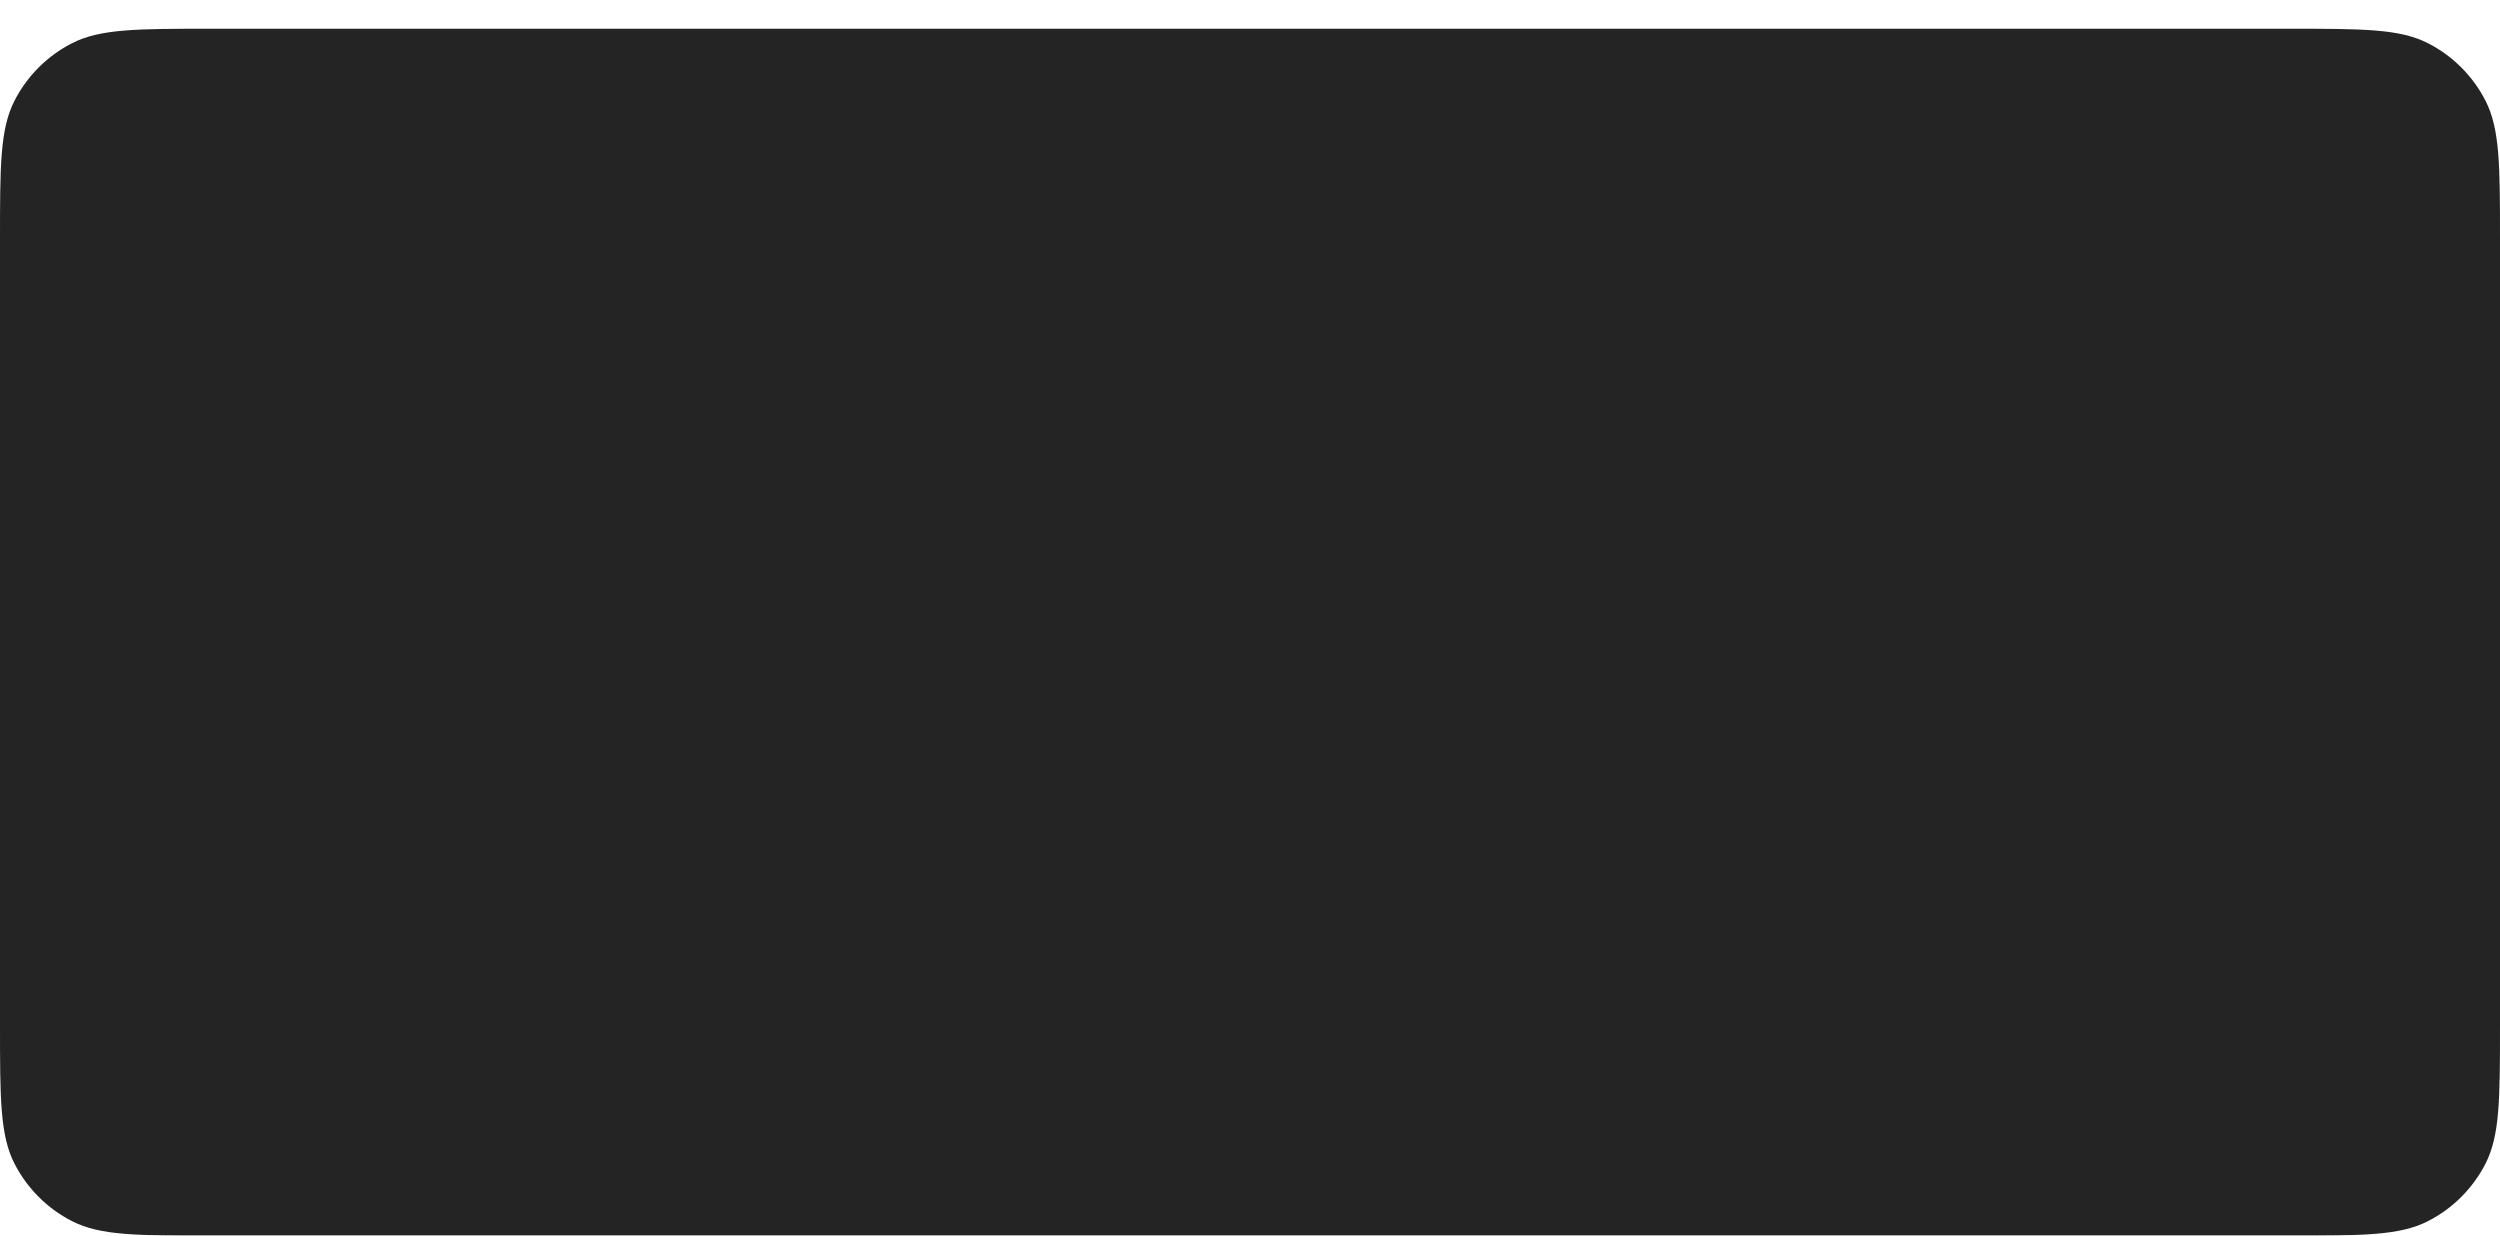 <svg width="87" height="43" viewBox="0 0 87 43" fill="none" xmlns="http://www.w3.org/2000/svg">
<g filter="url(#filter0_d_3_424)">
<path fill-rule="evenodd" clip-rule="evenodd" d="M0 7.36C0 4.784 0 3.496 0.501 2.512C0.942 1.646 1.646 0.942 2.512 0.501C3.496 0 4.784 0 7.36 0H79.64C82.216 0 83.504 0 84.488 0.501C85.354 0.942 86.058 1.646 86.499 2.512C87 3.496 87 4.784 87 7.36V34.64C87 37.216 87 38.504 86.499 39.488C86.058 40.354 85.354 41.058 84.488 41.499C83.504 42 82.216 42 79.64 42H7.36C4.784 42 3.496 42 2.512 41.499C1.646 41.058 0.942 40.354 0.501 39.488C0 38.504 0 37.216 0 34.64V7.36Z" fill="#242424"/>
</g>
<defs>
<filter id="filter0_d_3_424" x="0" y="0" width="87" height="43" filterUnits="userSpaceOnUse" color-interpolation-filters="sRGB">
<feFlood flood-opacity="0" result="BackgroundImageFix"/>
<feColorMatrix in="SourceAlpha" type="matrix" values="0 0 0 0 0 0 0 0 0 0 0 0 0 0 0 0 0 0 127 0" result="hardAlpha"/>
<feOffset dy="1"/>
<feColorMatrix type="matrix" values="0 0 0 0 0 0 0 0 0 0 0 0 0 0 0 0 0 0 1 0"/>
<feBlend mode="normal" in2="BackgroundImageFix" result="effect1_dropShadow_3_424"/>
<feBlend mode="normal" in="SourceGraphic" in2="effect1_dropShadow_3_424" result="shape"/>
</filter>
</defs>
</svg>

